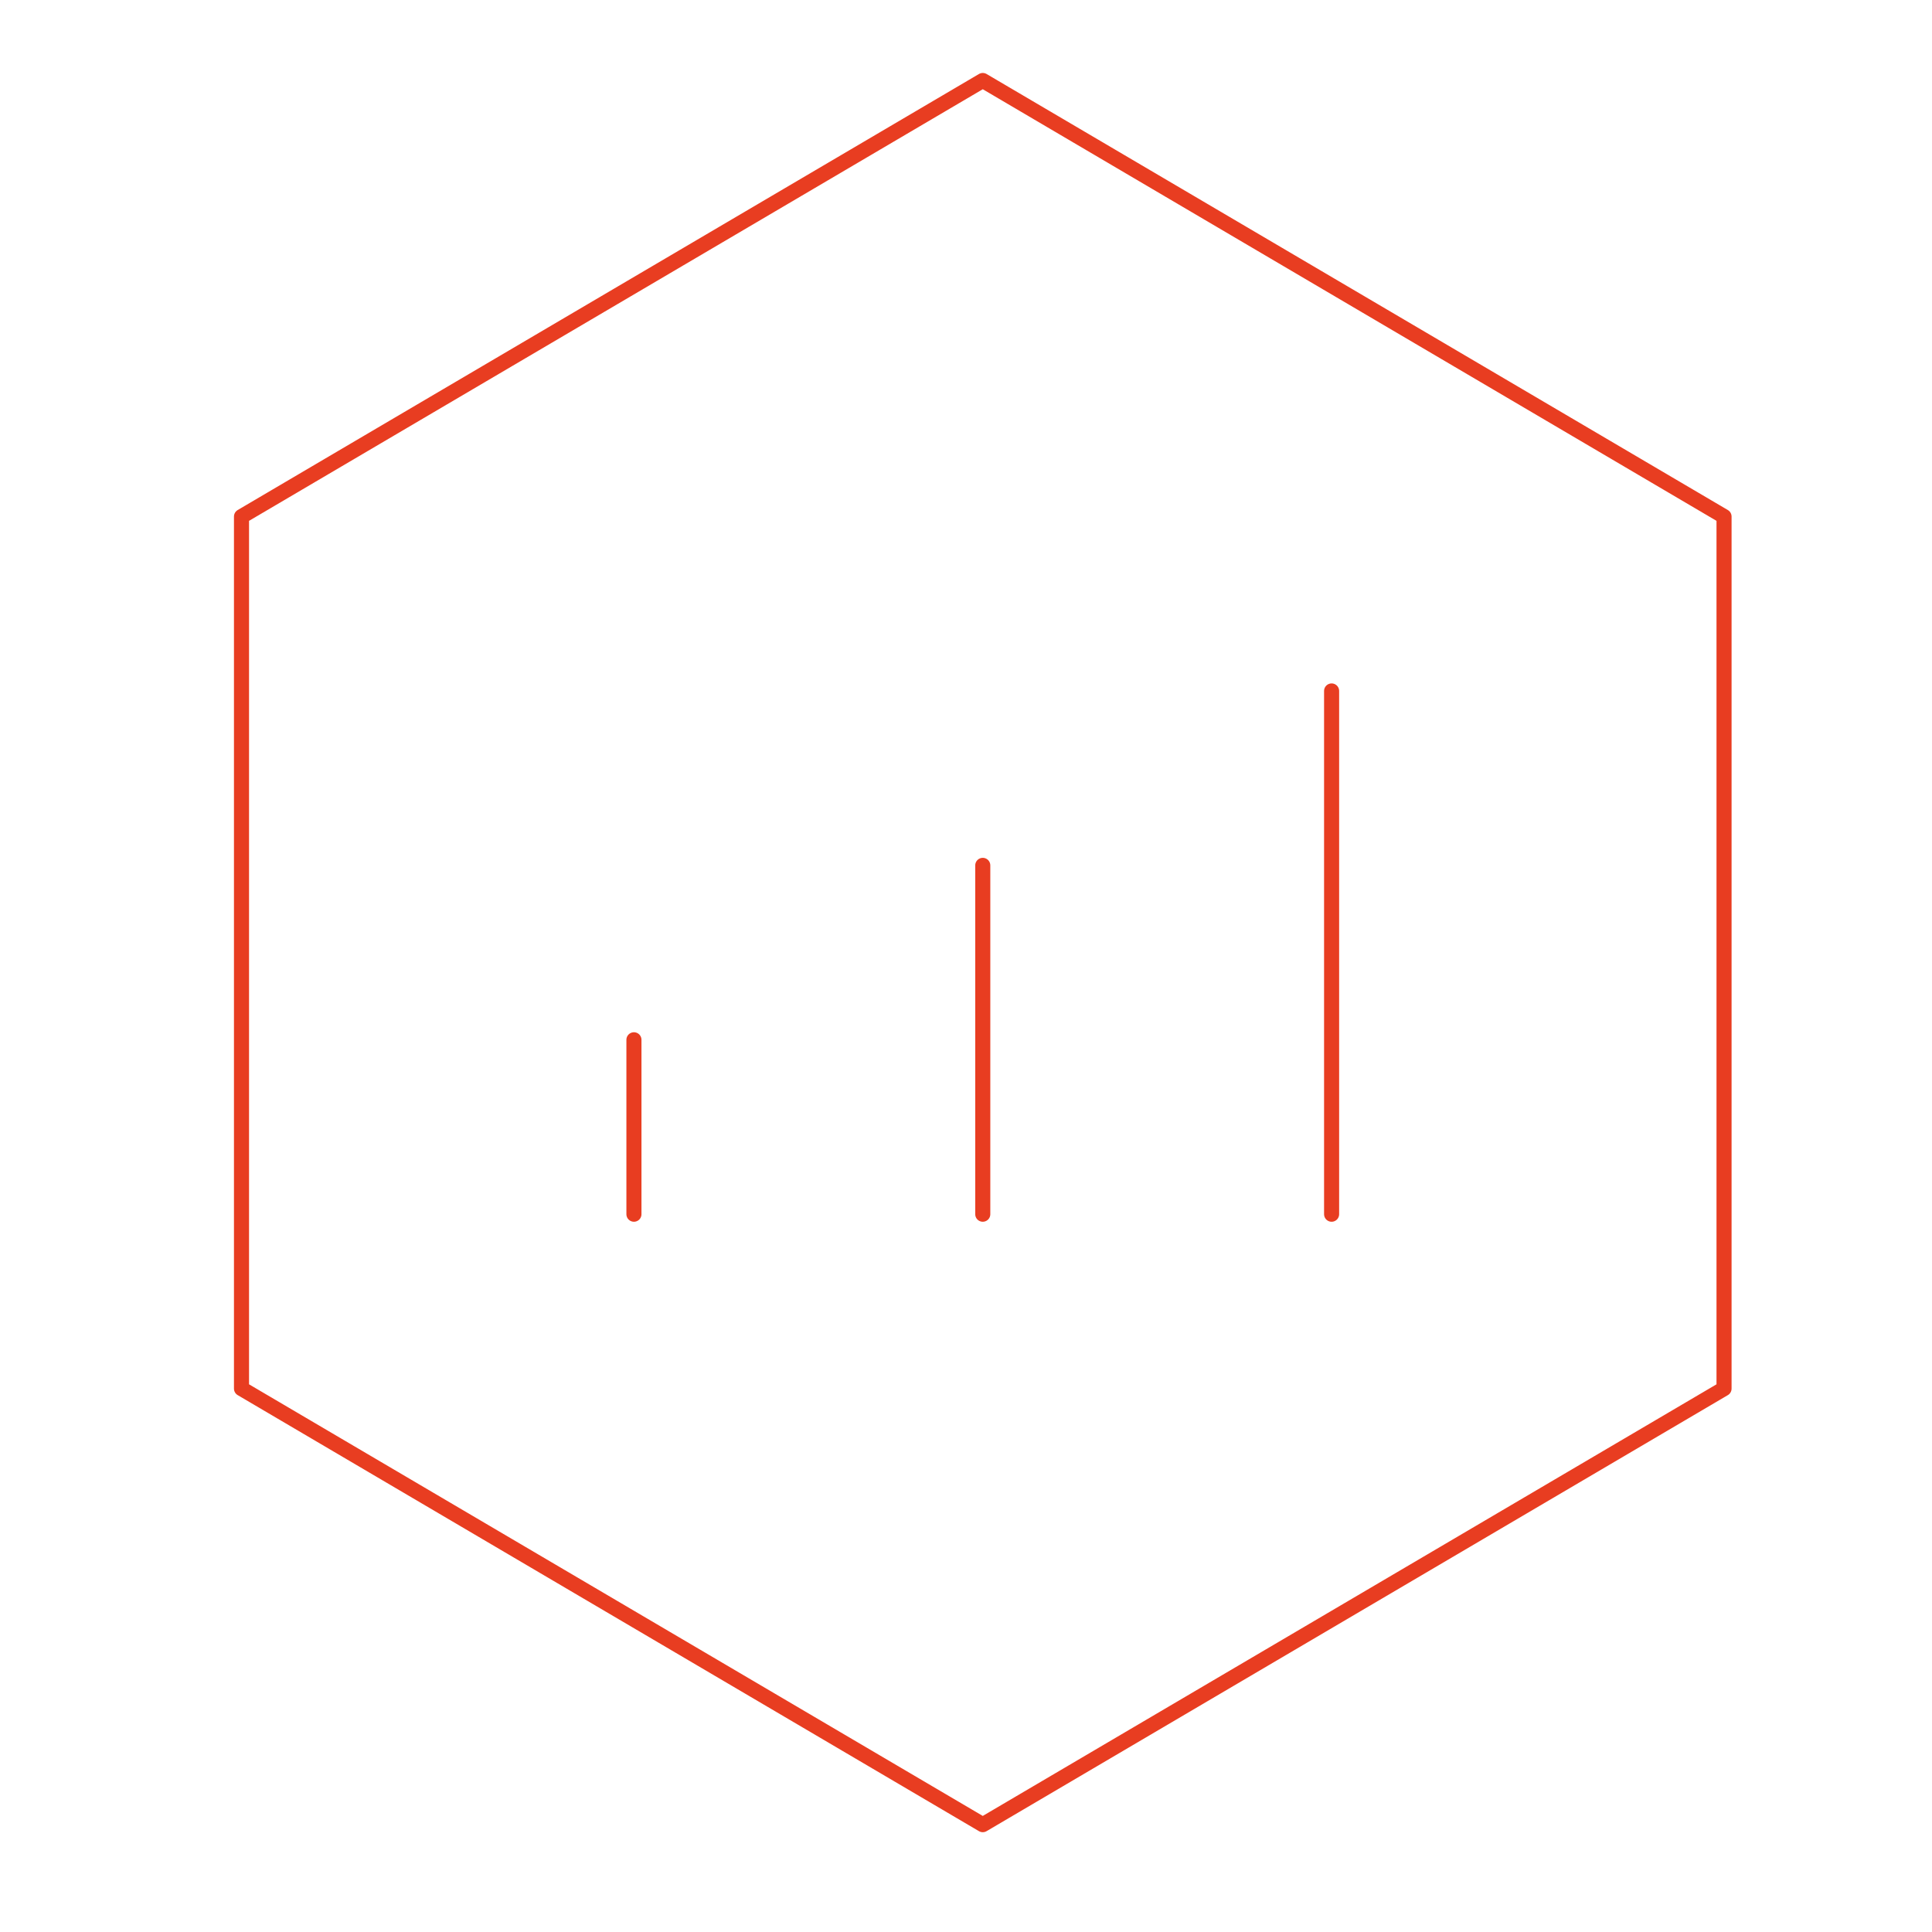 <svg width="250" height="250" viewBox="0 0 250 250" fill="none" xmlns="http://www.w3.org/2000/svg">
<path d="M223.09 66.84L127.17 10.416L31.25 66.84V179.687L127.17 236.111L223.09 179.687V66.84Z" stroke="#E83D21" stroke-width="1.95" stroke-linejoin="round"/>
<path d="M82.031 134.548V157.118M127.17 111.979V157.118V111.979ZM172.309 89.409V157.118V89.409Z" stroke="#E83D21" stroke-width="1.95" stroke-linecap="round" stroke-linejoin="round"/>
</svg>
